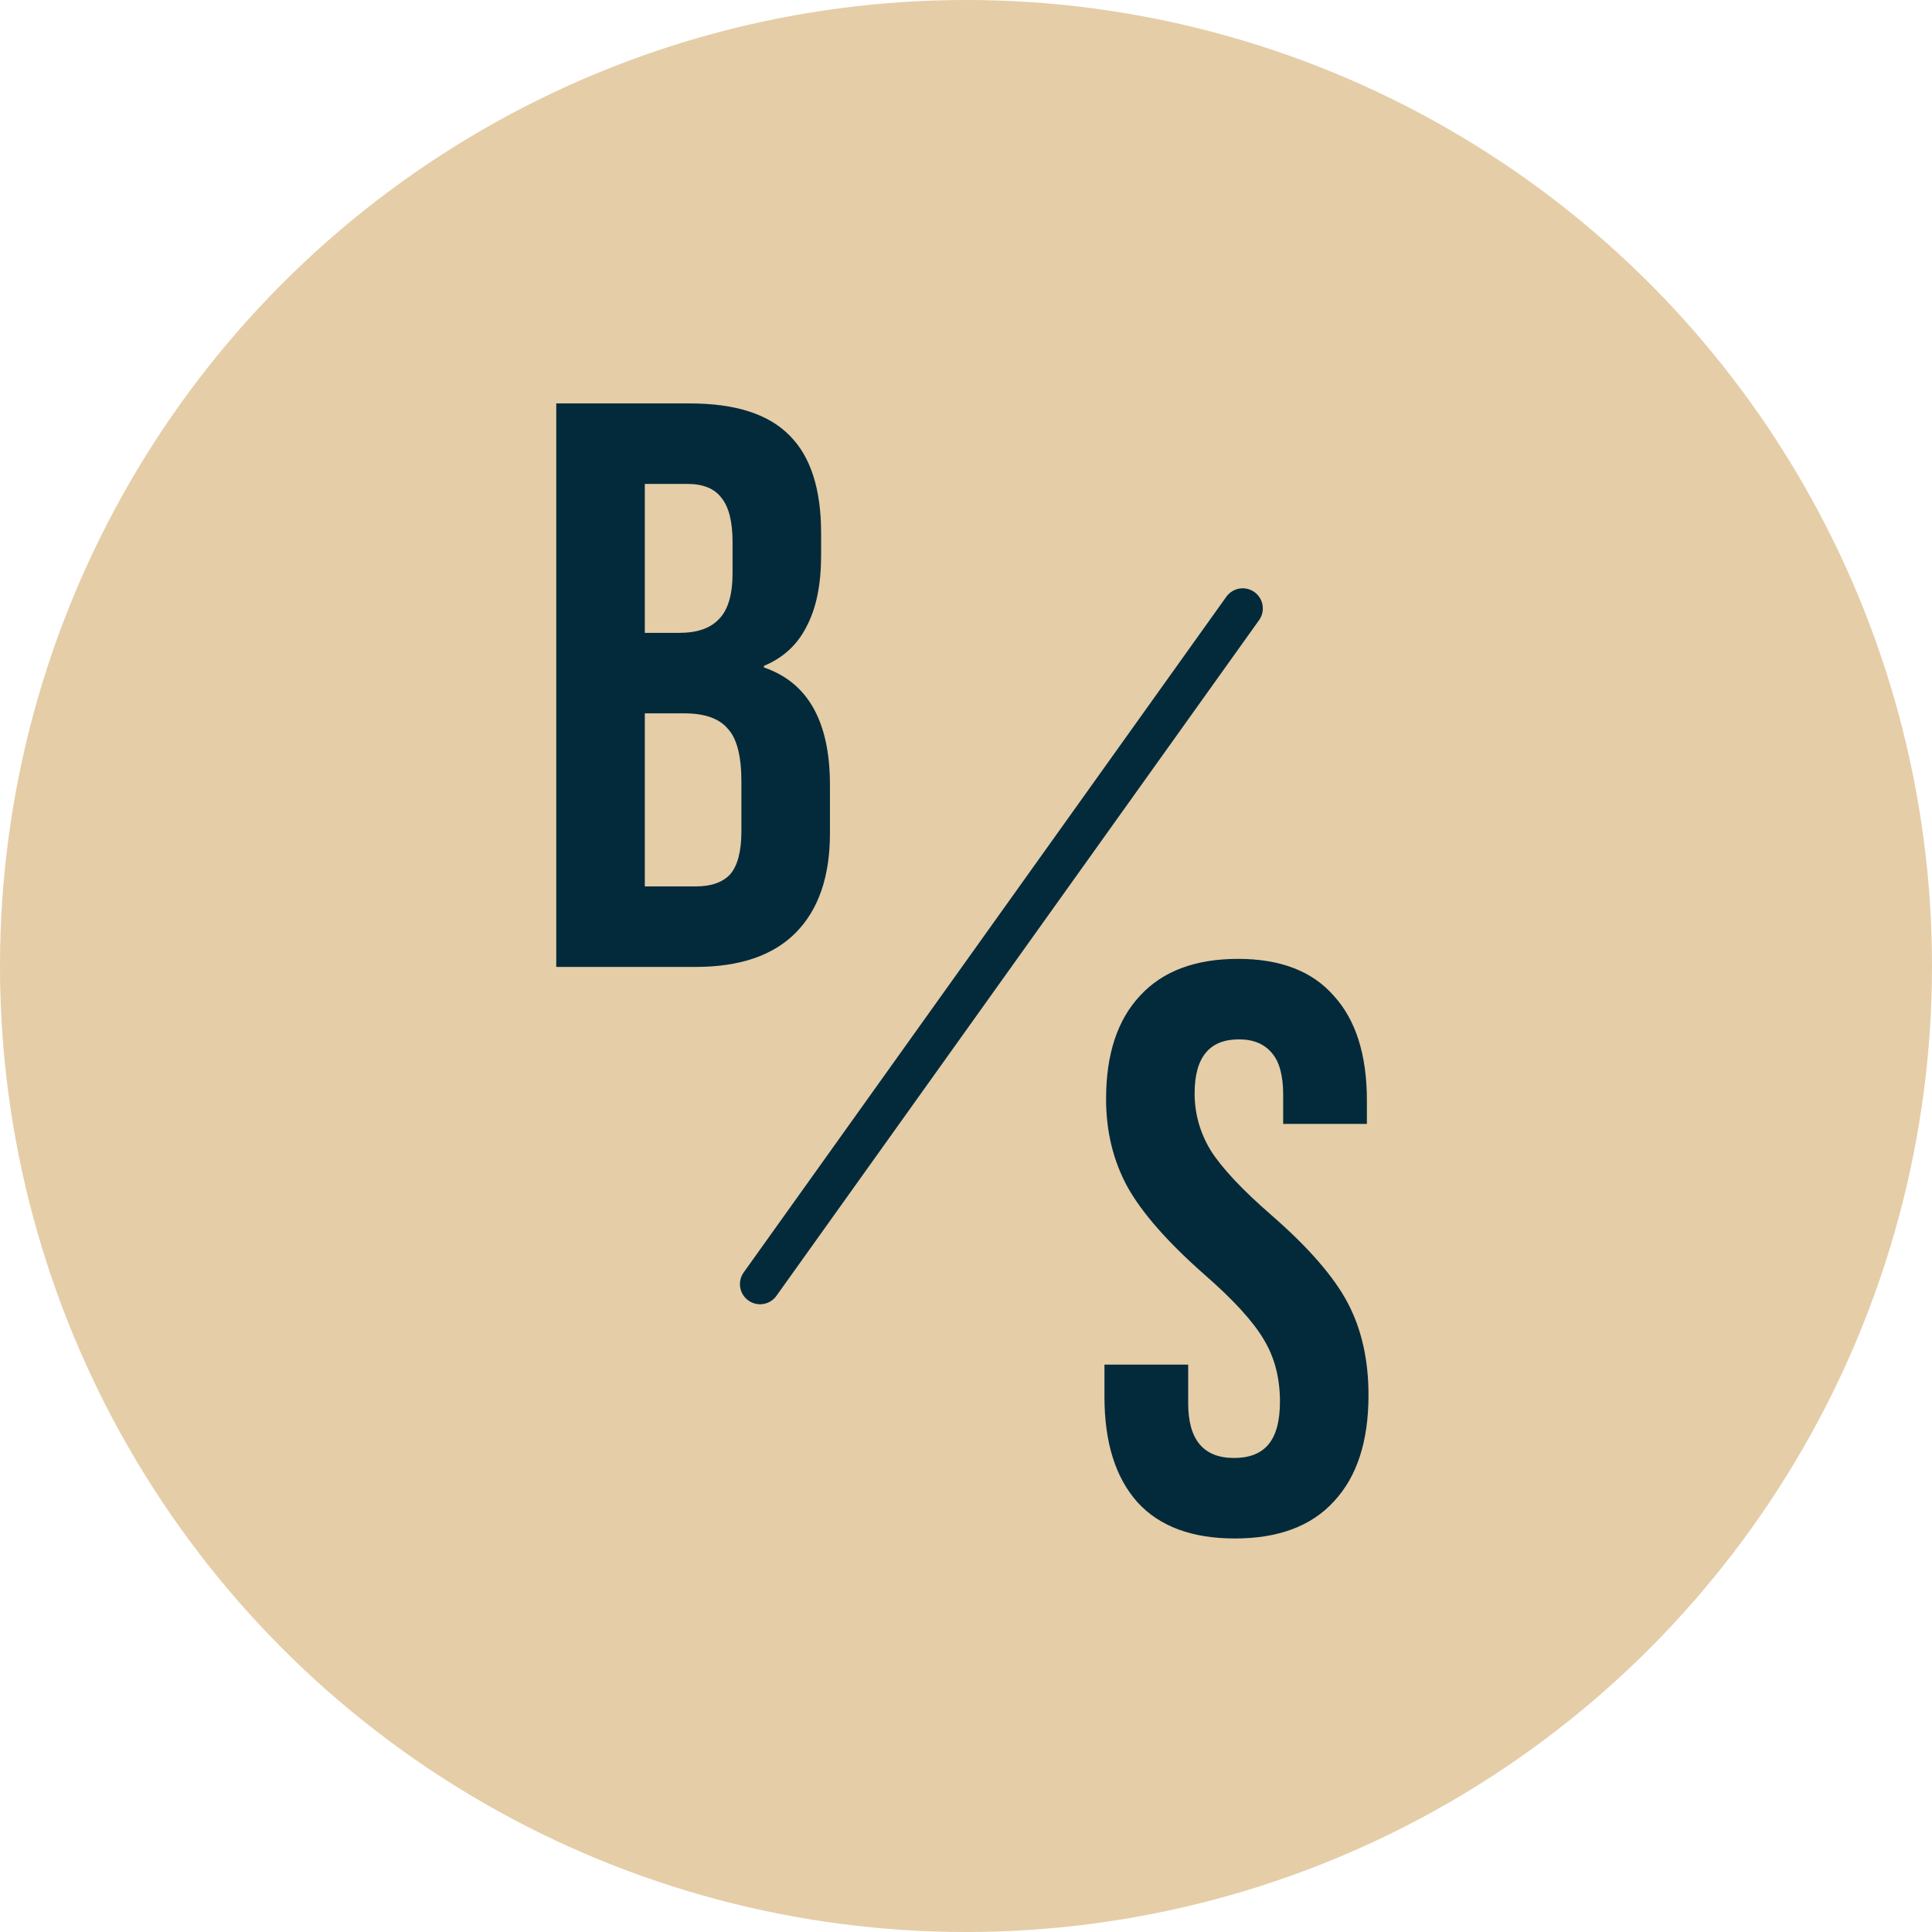 <svg width="261" height="261" viewBox="0 0 261 261" fill="none" xmlns="http://www.w3.org/2000/svg">
<circle cx="130.5" cy="130.5" r="130.5" fill="#E5CDA7"/>
<path d="M75.146 54.5H93.199C99.361 54.5 103.856 55.95 106.684 58.85C109.511 61.678 110.925 66.064 110.925 72.009V75.054C110.925 78.969 110.273 82.159 108.968 84.624C107.735 87.089 105.814 88.865 103.204 89.953V90.17C109.149 92.2 112.121 97.493 112.121 106.047V112.572C112.121 118.445 110.563 122.94 107.445 126.057C104.4 129.102 99.905 130.625 93.96 130.625H75.146V54.5ZM91.785 85.494C94.177 85.494 95.954 84.877 97.114 83.645C98.346 82.412 98.963 80.346 98.963 77.446V73.205C98.963 70.45 98.455 68.456 97.44 67.224C96.498 65.991 94.975 65.375 92.873 65.375H87.109V85.494H91.785ZM93.96 119.75C96.062 119.75 97.621 119.206 98.636 118.119C99.651 116.959 100.159 115.001 100.159 112.246V105.612C100.159 102.132 99.543 99.74 98.31 98.435C97.15 97.058 95.192 96.369 92.438 96.369H87.109V119.75H93.96Z" fill="#032A3B"/>
<path d="M166.823 207.838C161.023 207.838 156.636 206.206 153.664 202.944C150.691 199.609 149.205 194.86 149.205 188.697V184.347H160.515V189.567C160.515 194.497 162.581 196.962 166.714 196.962C168.744 196.962 170.266 196.382 171.281 195.222C172.369 193.99 172.913 192.032 172.913 189.35C172.913 186.16 172.188 183.369 170.738 180.976C169.288 178.511 166.605 175.575 162.69 172.167C157.76 167.817 154.316 163.902 152.359 160.422C150.401 156.87 149.423 152.882 149.423 148.46C149.423 142.442 150.945 137.802 153.99 134.54C157.035 131.205 161.458 129.537 167.258 129.537C172.985 129.537 177.299 131.205 180.199 134.54C183.171 137.802 184.658 142.515 184.658 148.677V151.831H173.348V147.916C173.348 145.306 172.84 143.421 171.825 142.261C170.81 141.029 169.324 140.412 167.366 140.412C163.379 140.412 161.385 142.841 161.385 147.699C161.385 150.454 162.11 153.027 163.56 155.42C165.083 157.812 167.801 160.712 171.716 164.12C176.719 168.47 180.163 172.421 182.048 175.974C183.933 179.526 184.875 183.695 184.875 188.48C184.875 194.715 183.316 199.5 180.199 202.835C177.154 206.17 172.695 207.838 166.823 207.838Z" fill="#032A3B"/>
<line x1="102.68" y1="173.476" x2="167.881" y2="82.195" stroke="#032A3B" stroke-width="5.438" stroke-linecap="round"/>
</svg>
